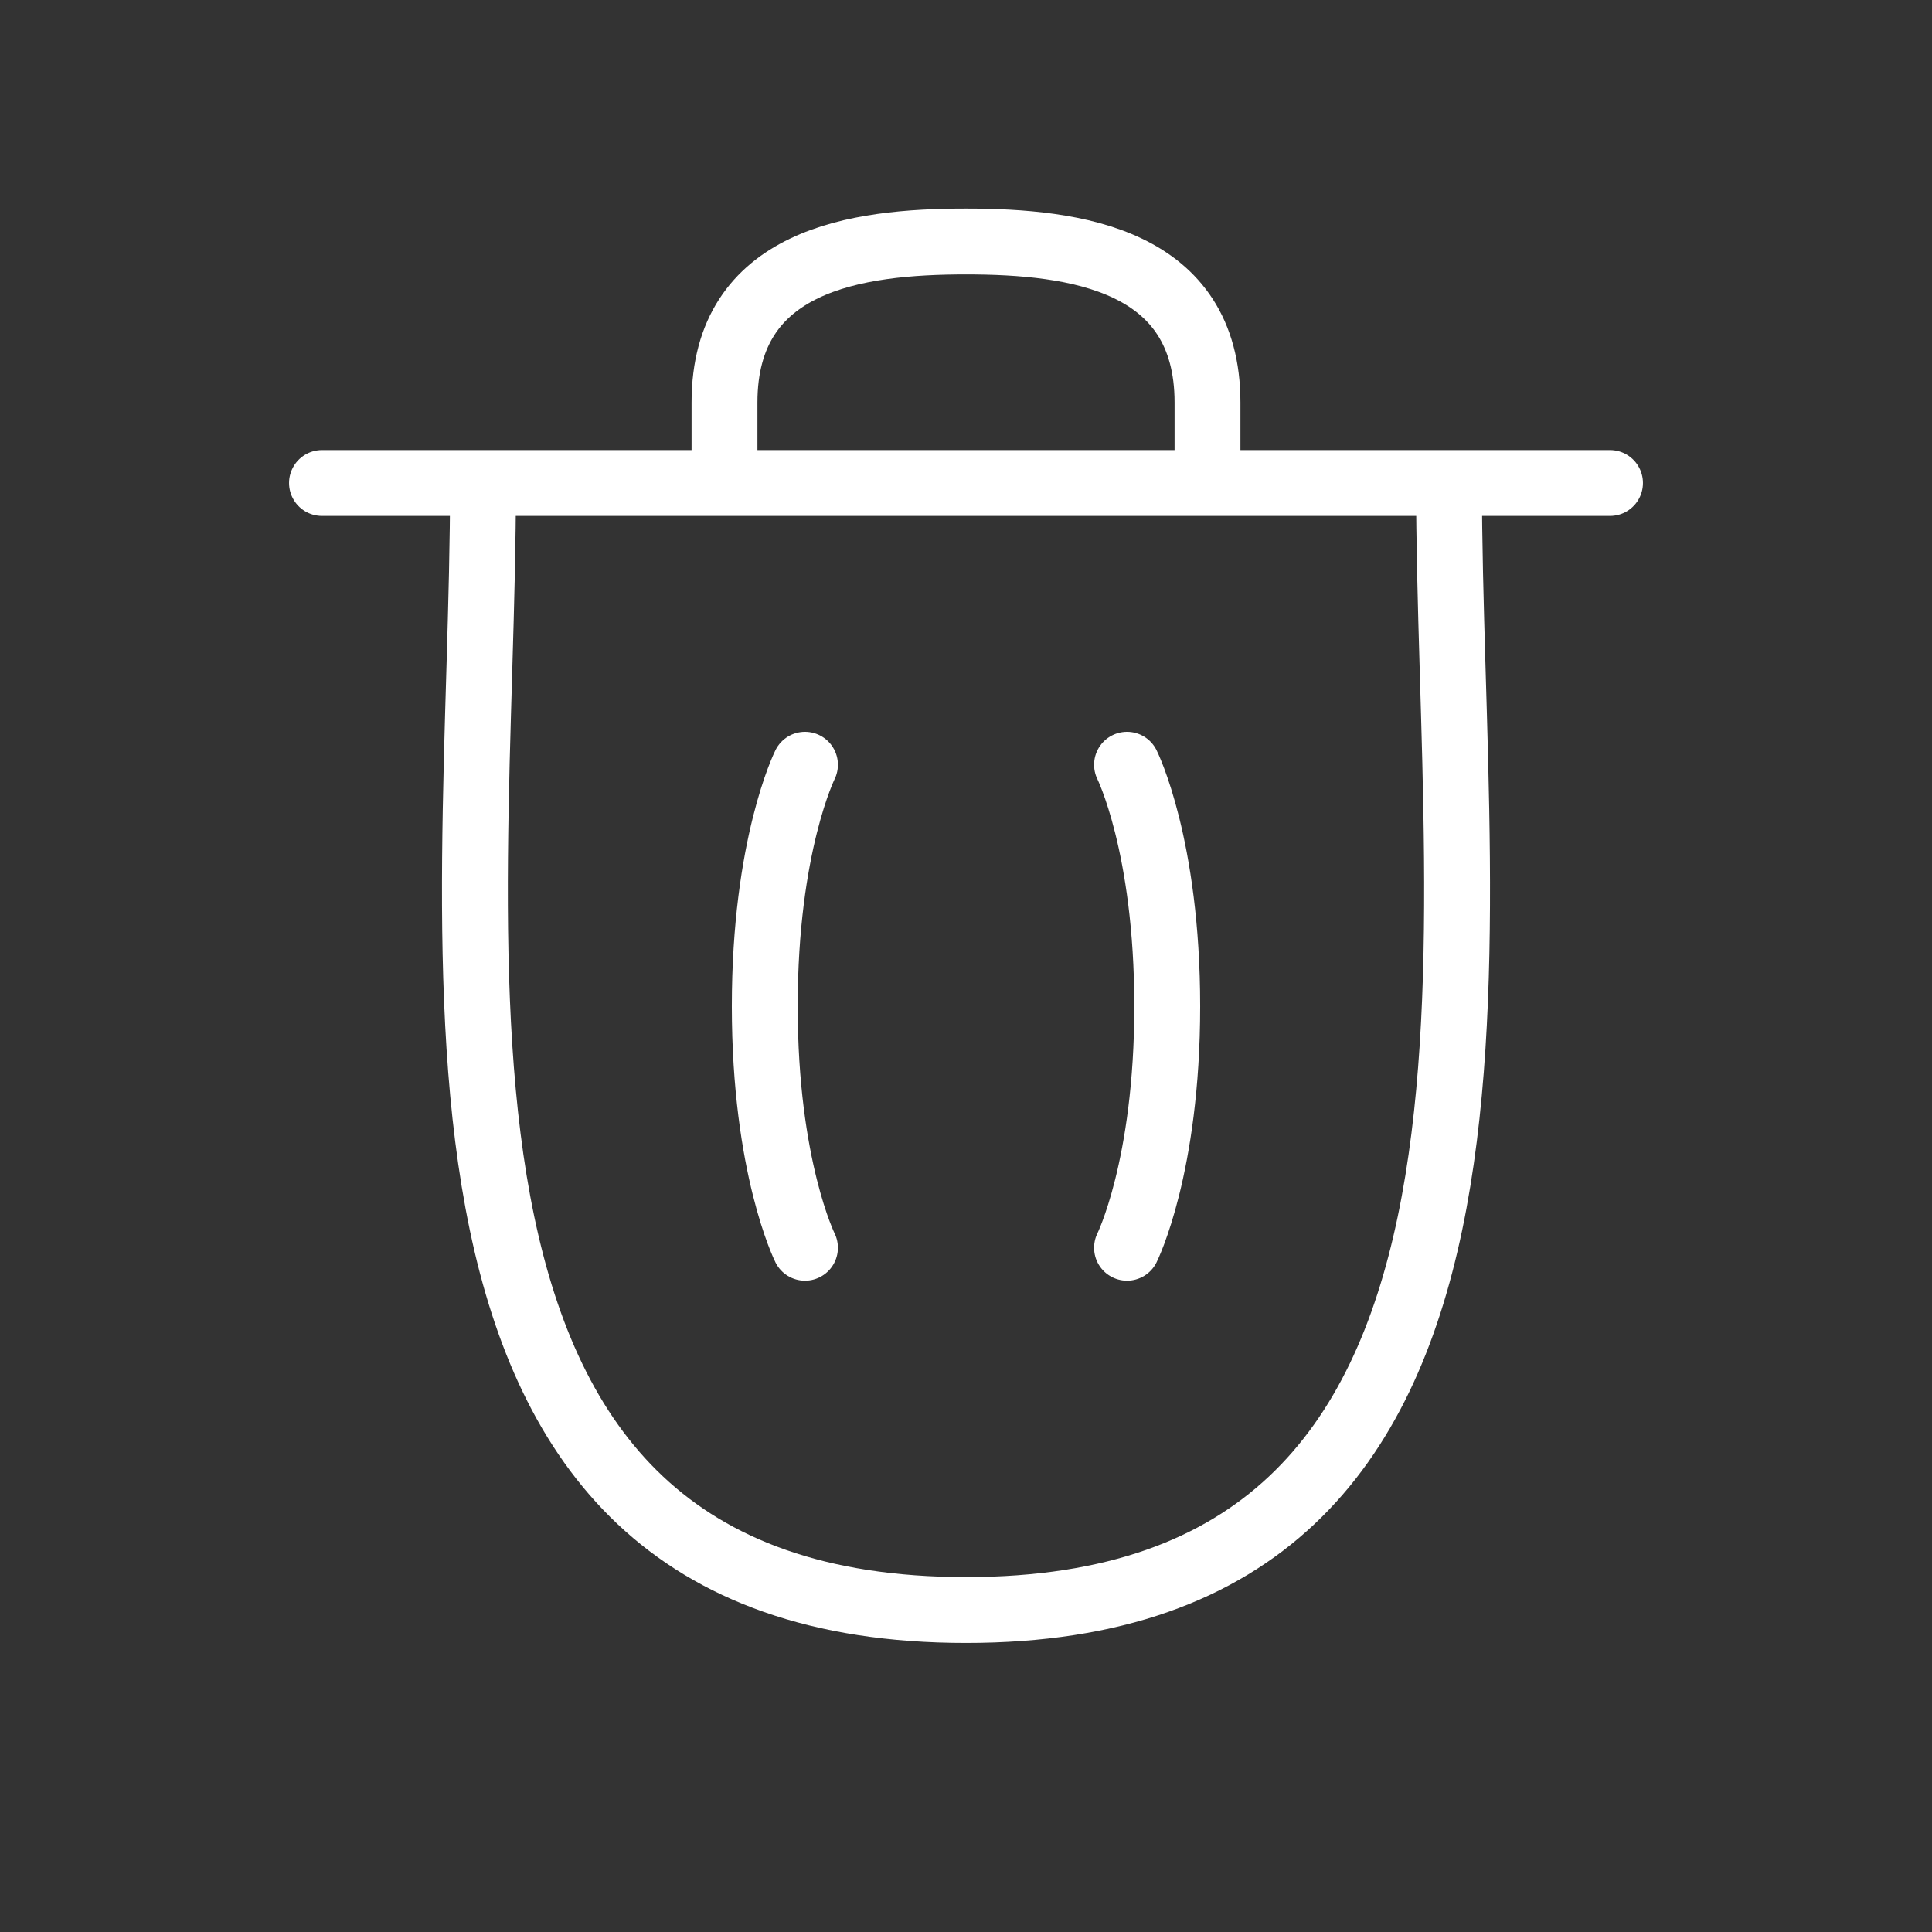 <svg width="44" height="44" viewBox="0 0 44 44" fill="none" xmlns="http://www.w3.org/2000/svg">
<rect x="0" y="0" width="44" height="44" fill="#333333" stroke="none"/>
<path d="M25.667 17.417C25.667 17.417 26.583 19.25 26.583 22.917C26.583 26.583 25.667 28.417 25.667 28.417M18.333 17.417C18.333 17.417 17.417 19.25 17.417 22.917C17.417 26.583 18.333 28.417 18.333 28.417M11 11C11 21.741 8.49 36.667 22 36.667C35.51 36.667 33 21.741 33 11M7.333 11H36.667M27.5 11V9.167C27.5 5.912 24.498 5.5 22 5.5C19.502 5.5 16.5 5.912 16.5 9.167V11" stroke="white" stroke-width="1.5" stroke-linecap="round" stroke-linejoin="round"/>
</svg>
